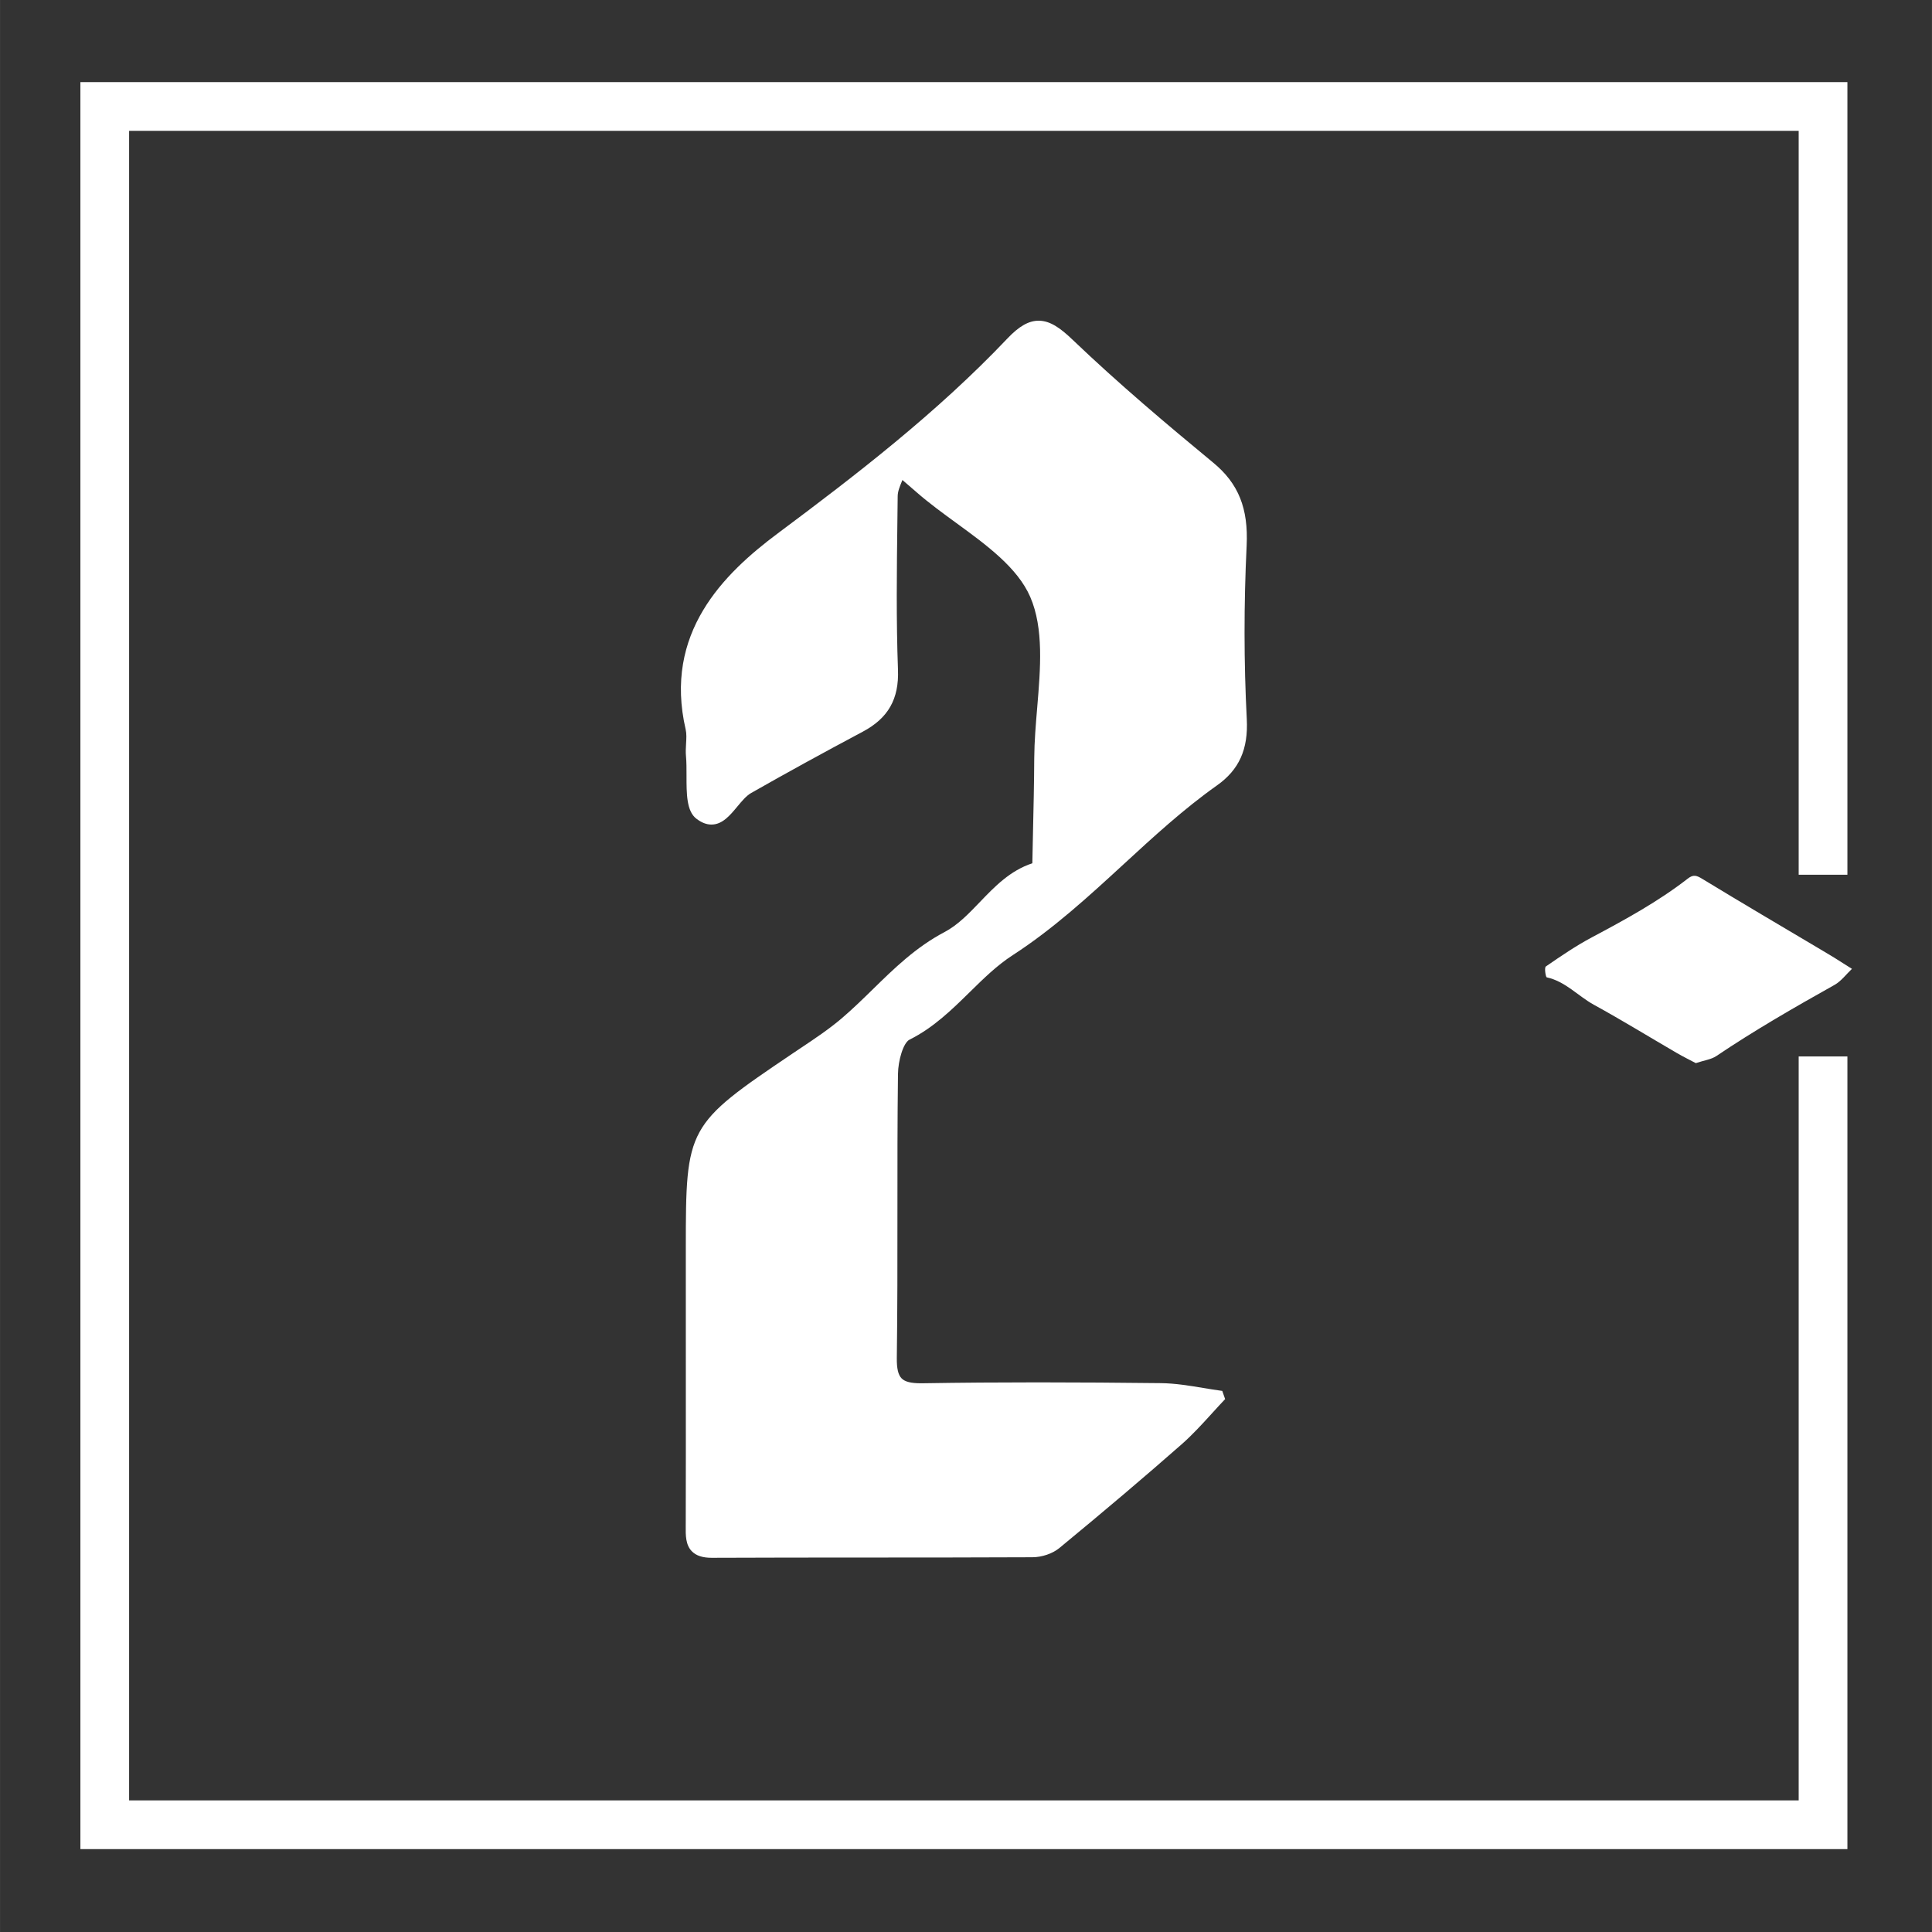 <?xml version="1.0" encoding="UTF-8" standalone="no"?>
<!-- Created with Inkscape (http://www.inkscape.org/) -->

<svg
   width="150"
   height="150"
   viewBox="0 0 39.687 39.688"
   version="1.1"
   id="svg2247"
   inkscape:version="1.1.1 (3bf5ae0d25, 2021-09-20)"
   sodipodi:docname="2.svg"
   xmlns:inkscape="http://www.inkscape.org/namespaces/inkscape"
   xmlns:sodipodi="http://sodipodi.sourceforge.net/DTD/sodipodi-0.dtd"
   xmlns="http://www.w3.org/2000/svg"
   xmlns:svg="http://www.w3.org/2000/svg">
  <rect x="0" y="0" width="39.687" height="39.688" fill="#333333" stroke="none"/>
  <sodipodi:namedview
     id="namedview2249"
     pagecolor="#ffffff"
     bordercolor="#666666"
     borderopacity="1.0"
     inkscape:pageshadow="2"
     inkscape:pageopacity="0.0"
     inkscape:pagecheckerboard="true"
     inkscape:document-units="mm"
     showgrid="false"
     units="px"
     inkscape:zoom="0.66368547"
     inkscape:cx="-74.583523"
     inkscape:cy="560.50647"
     inkscape:window-width="1920"
     inkscape:window-height="1029"
     inkscape:window-x="0"
     inkscape:window-y="27"
     inkscape:window-maximized="1"
     inkscape:current-layer="layer1" />
  <defs
     id="defs2244" />
  <g
     inkscape:label="Layer 1"
     inkscape:groupmode="layer"
     id="layer1">
    <g
       id="g2230"
       transform="matrix(0.353,0,0,-0.353,14.619,32.001)">
      <path
         d="M 0,0 V -44.711 H -99.994 V 55.282 H 0 V 10.574"
         style="fill:none;stroke:#ffffff;stroke-width:2.835;stroke-linecap:butt;stroke-linejoin:miter;stroke-miterlimit:10;stroke-dasharray:none;stroke-opacity:1"
         id="path268"
         transform="translate(64.675,29.176)" />
      <path
         d="m 0,0 c -0.348,0.185 -0.732,0.373 -1.101,0.587 -1.61,0.937 -3.199,1.914 -4.832,2.81 -0.924,0.509 -1.651,1.356 -2.74,1.595 -0.068,0.015 -0.146,0.57 -0.055,0.632 0.874,0.601 1.754,1.204 2.688,1.7 1.93,1.027 3.844,2.071 5.575,3.415 0.322,0.25 0.51,0.186 0.837,-0.013 C 2.655,9.335 4.96,7.981 7.259,6.616 7.526,6.457 7.794,6.3 8.059,6.136 8.403,5.922 8.744,5.703 9.087,5.486 8.751,5.17 8.463,4.77 8.073,4.552 5.737,3.243 3.418,1.91 1.195,0.412 0.897,0.212 0.495,0.165 0,0"
         style="fill:#ffffff;fill-opacity:1;fill-rule:nonzero;stroke:none"
         id="path272"
         transform="translate(57.27,28.787)" />
      <path
         d="m 0,0 c -0.524,0 -0.9,0.122 -1.15,0.375 -0.372,0.376 -0.366,0.936 -0.36,1.478 l 0.001,0.185 c 0.007,2.598 0.006,5.197 0.005,7.796 l -10e-4,8.187 c 0,7.066 0.058,7.172 6.213,11.326 l 0.491,0.329 c 0.803,0.536 1.634,1.091 2.37,1.719 0.626,0.533 1.224,1.118 1.803,1.683 1.233,1.207 2.508,2.455 4.173,3.333 0.773,0.406 1.397,1.057 2.058,1.745 0.867,0.904 1.762,1.836 3.058,2.261 l 0.037,1.749 c 0.033,1.461 0.066,2.923 0.074,4.385 0.007,0.96 0.091,1.967 0.173,2.939 0.189,2.26 0.386,4.596 -0.405,6.424 -0.736,1.703 -2.547,3.024 -4.298,4.301 -0.788,0.574 -1.603,1.169 -2.321,1.797 l -0.82,0.709 C 11.09,62.696 11.081,62.672 11.07,62.647 10.946,62.343 10.828,62.056 10.825,61.788 L 10.808,60.353 C 10.772,57.507 10.735,54.564 10.842,51.68 10.906,49.975 10.274,48.863 8.793,48.075 6.435,46.82 4.308,45.651 2.29,44.502 2.013,44.344 1.749,44.025 1.493,43.718 1.066,43.203 0.624,42.67 -0.013,42.67 c -0.289,0 -0.575,0.11 -0.874,0.338 -0.578,0.439 -0.578,1.452 -0.577,2.523 0,0.39 10e-4,0.776 -0.031,1.115 -0.023,0.24 -0.009,0.485 0.005,0.729 0.018,0.298 0.035,0.578 -0.023,0.829 -1.296,5.604 2.189,9.046 5.37,11.419 4.506,3.361 9.248,7.005 13.347,11.327 0.682,0.72 1.245,1.041 1.824,1.041 0.677,0 1.276,-0.44 1.968,-1.101 2.695,-2.577 5.53,-4.963 8.191,-7.16 1.468,-1.21 2.05,-2.656 1.945,-4.832 C 30.967,55.476 30.97,52.08 31.14,48.808 31.231,47.052 30.696,45.861 29.405,44.948 27.468,43.577 25.69,41.941 23.971,40.359 21.962,38.512 19.885,36.601 17.518,35.069 16.609,34.481 15.837,33.724 15.019,32.92 13.98,31.9 12.905,30.845 11.517,30.155 11.148,29.973 10.852,28.933 10.842,28.159 10.808,25.453 10.809,22.747 10.81,20.04 c 10e-4,-2.8 0.002,-5.599 -0.036,-8.397 -0.008,-0.627 0.078,-0.998 0.28,-1.203 0.194,-0.196 0.541,-0.284 1.126,-0.284 l 0.103,10e-4 c 2.231,0.036 4.463,0.052 6.695,0.052 2.389,0 4.777,-0.018 7.166,-0.045 0.83,-0.01 1.661,-0.147 2.465,-0.281 0.368,-0.061 0.736,-0.122 1.104,-0.171 L 29.88,9.235 C 29.621,8.962 29.366,8.683 29.112,8.403 28.552,7.789 27.973,7.152 27.336,6.593 25.22,4.733 22.896,2.762 20.231,0.566 19.839,0.244 19.224,0.034 18.664,0.032 15.44,0.017 12.216,0.016 8.993,0.015 6,0.014 3.007,0.013 0.015,0 Z"
         style="fill:#ffffff;fill-opacity:1;fill-rule:nonzero;stroke:none"
         id="path276" />
    </g>
  </g>
</svg>
